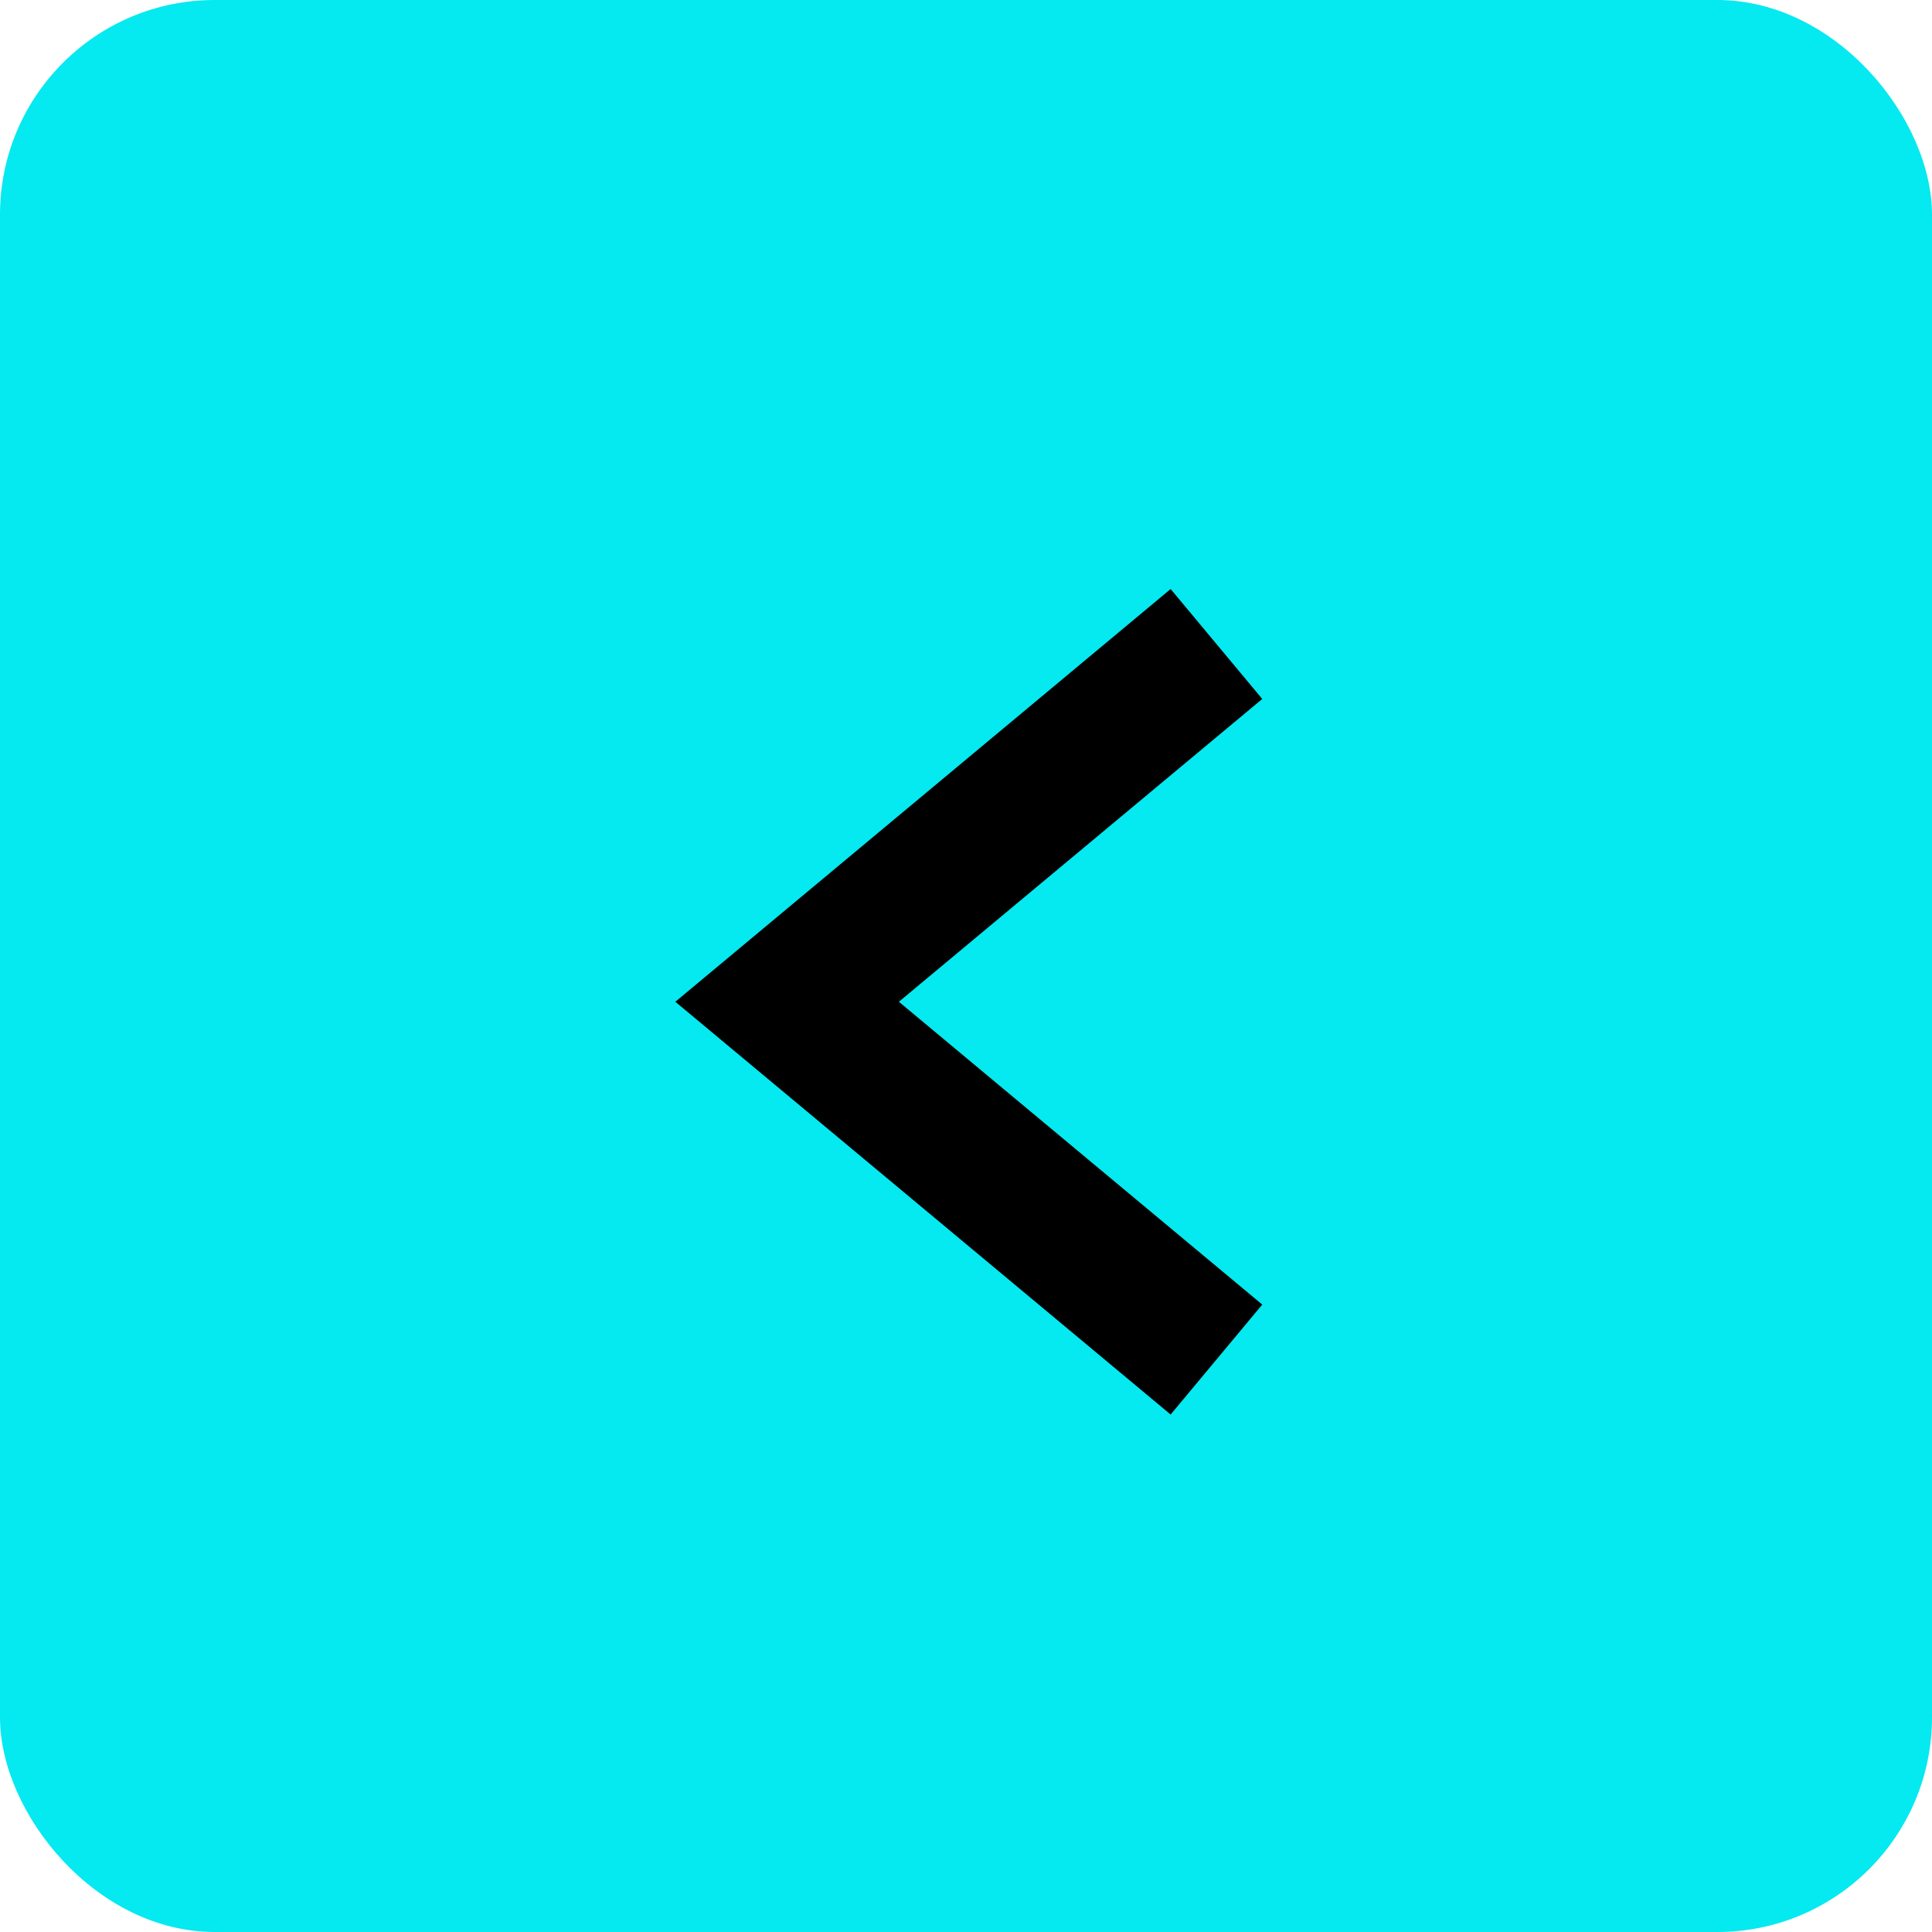 <svg width="27" height="27" viewBox="0 0 27 27" fill="none" xmlns="http://www.w3.org/2000/svg">
<rect width="27" height="27" rx="3" fill="#05E9F0"/>
<path d="M17 9L11 14L17 19" stroke="black" stroke-width="2"/>
</svg>

